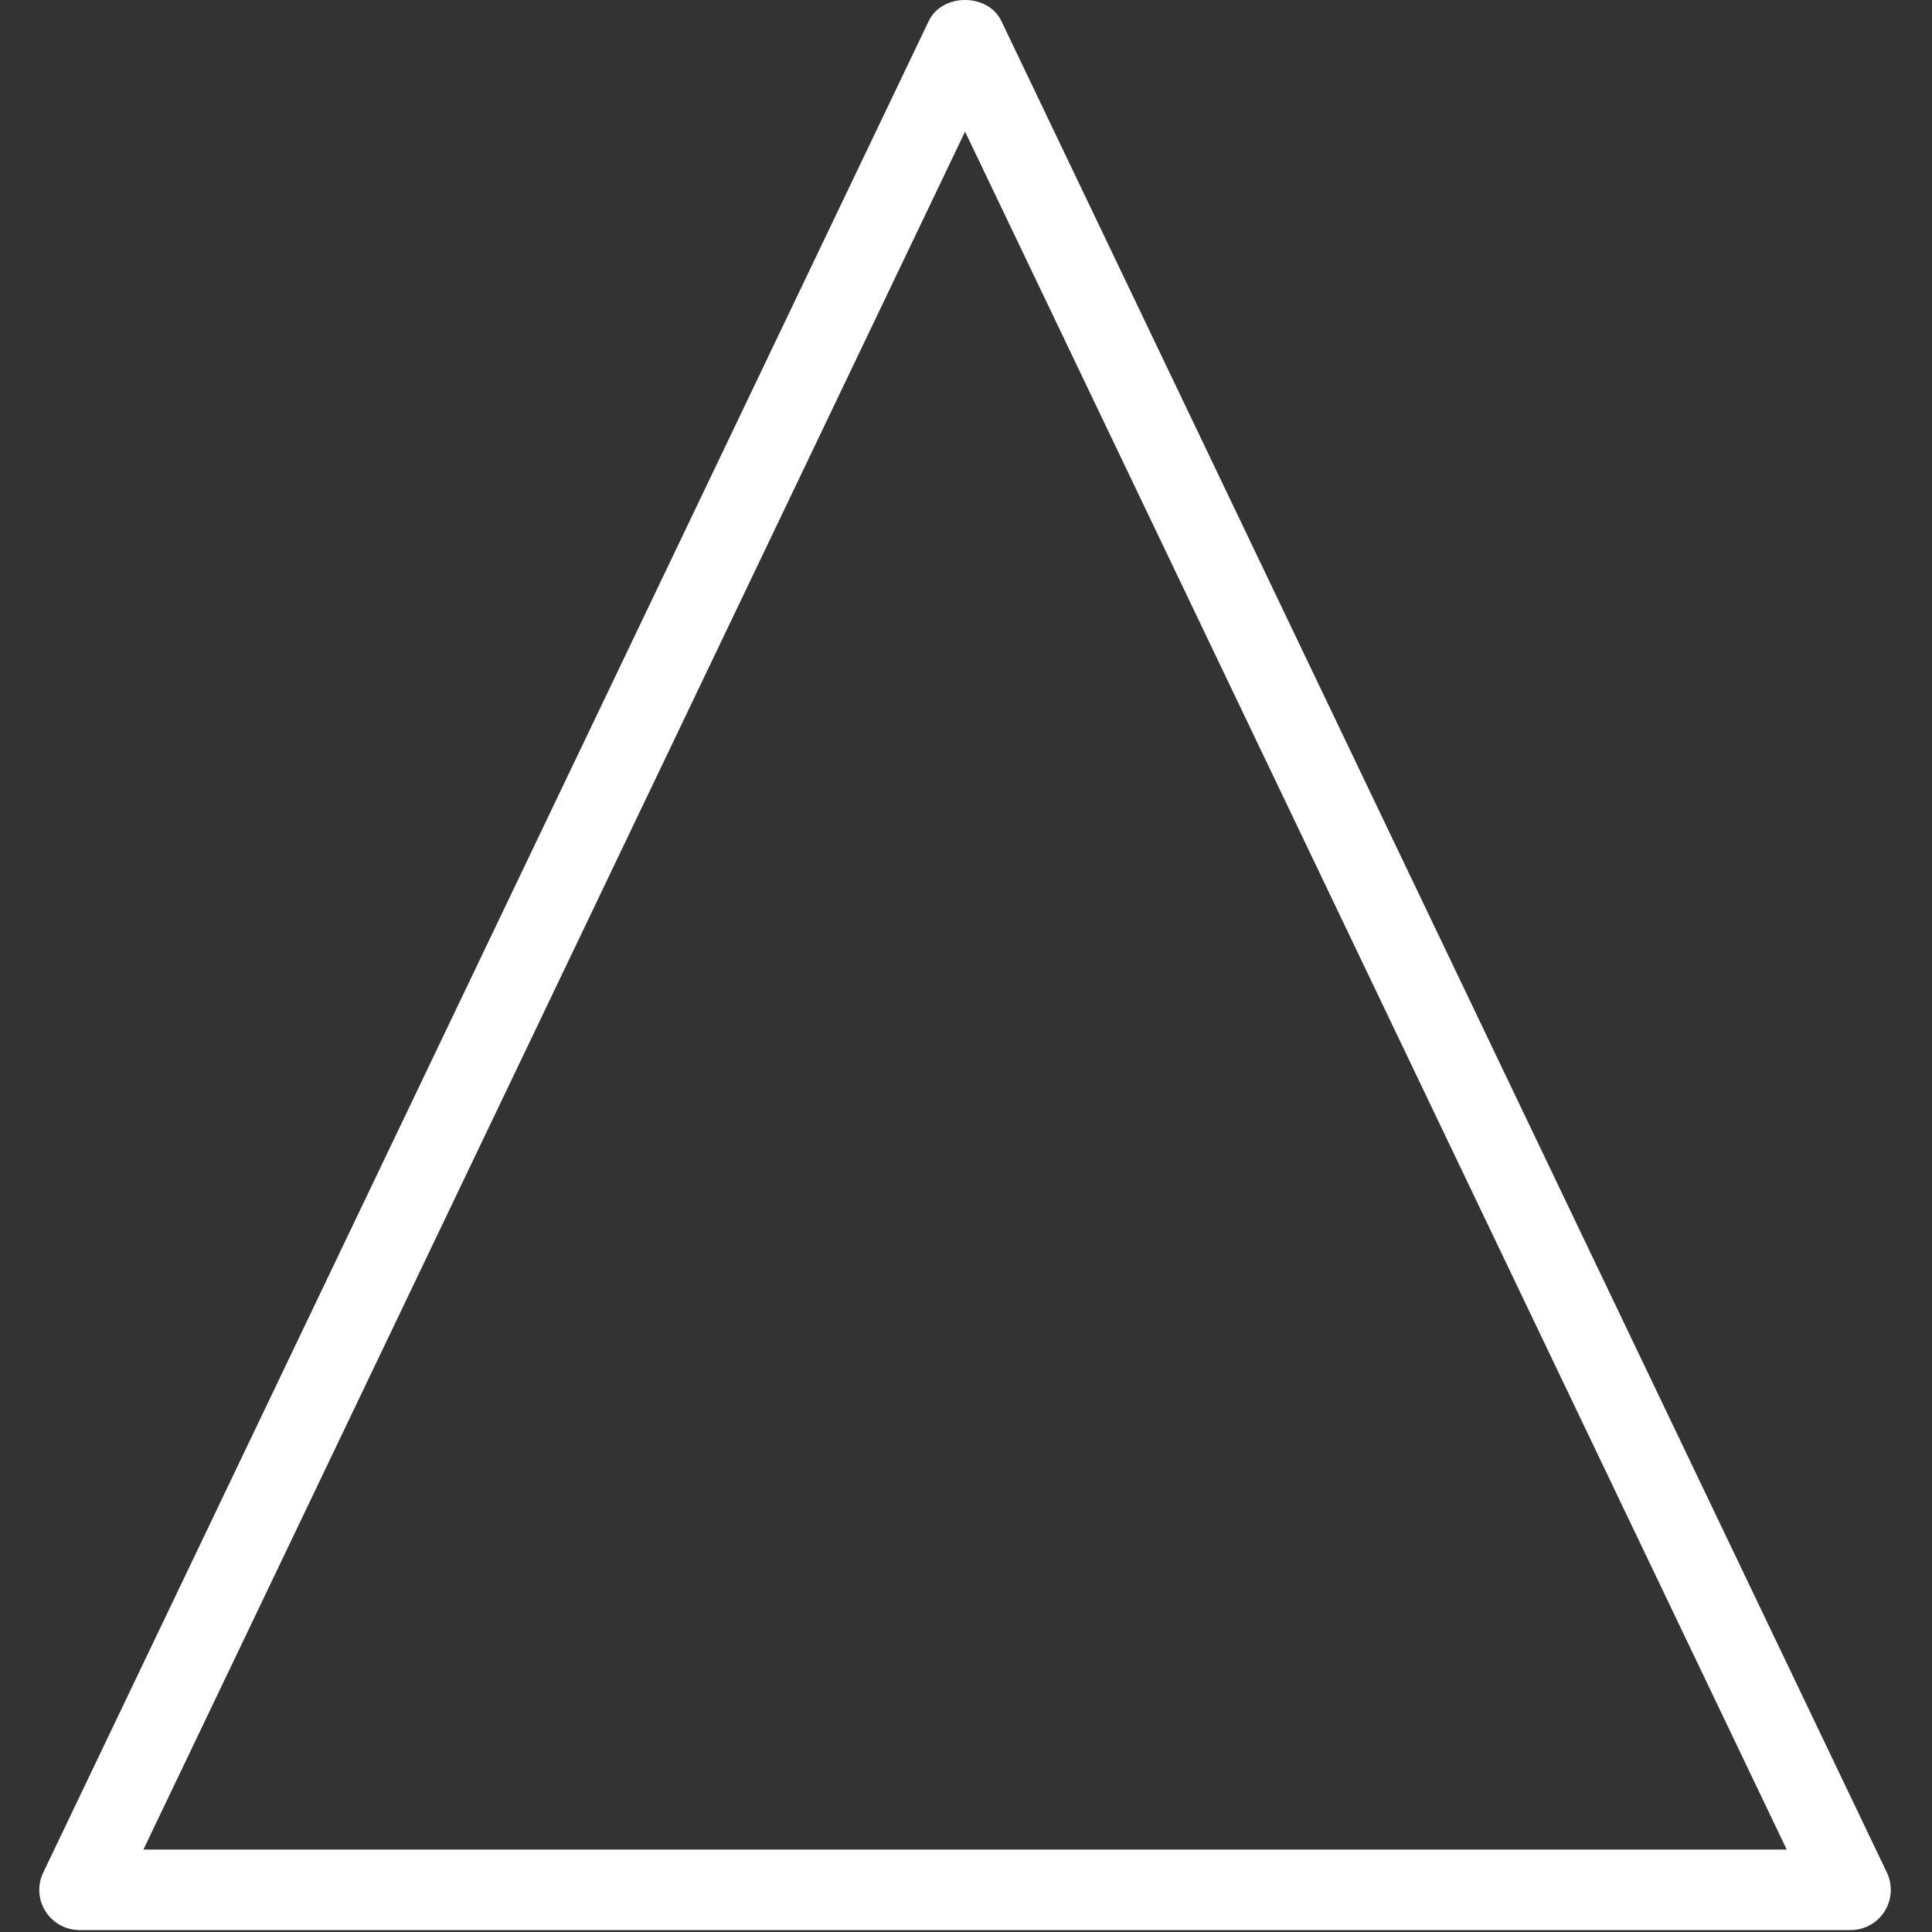<?xml version="1.0" encoding="iso-8859-1"?>
<!-- Uploaded to: SVG Repo, www.svgrepo.com, Generator: SVG Repo Mixer Tools -->
<svg fill="#FFFFFF" height="800px" width="800px" version="1.1" id="Layer_1" xmlns="http://www.w3.org/2000/svg" xmlns:xlink="http://www.w3.org/1999/xlink" 
	 viewBox="0 0 512 512" xml:space="preserve">
<rect x="0" y="0" width="512" height="512" fill="#333333" stroke="none"/>
<g>
	<g>
		<path d="M500.04,496.235L265.373,5.568c-3.541-7.424-15.701-7.424-19.243,0L11.464,496.235c-1.6,3.285-1.365,7.189,0.597,10.283
			s5.355,4.971,9.024,4.971h469.333c3.669,0,7.083-1.877,9.024-4.971C501.384,503.424,501.619,499.541,500.04,496.235z
			 M38.003,490.155L255.752,34.88l217.749,455.275C473.501,490.155,38.003,490.155,38.003,490.155z"/>
	</g>
</g>
</svg>